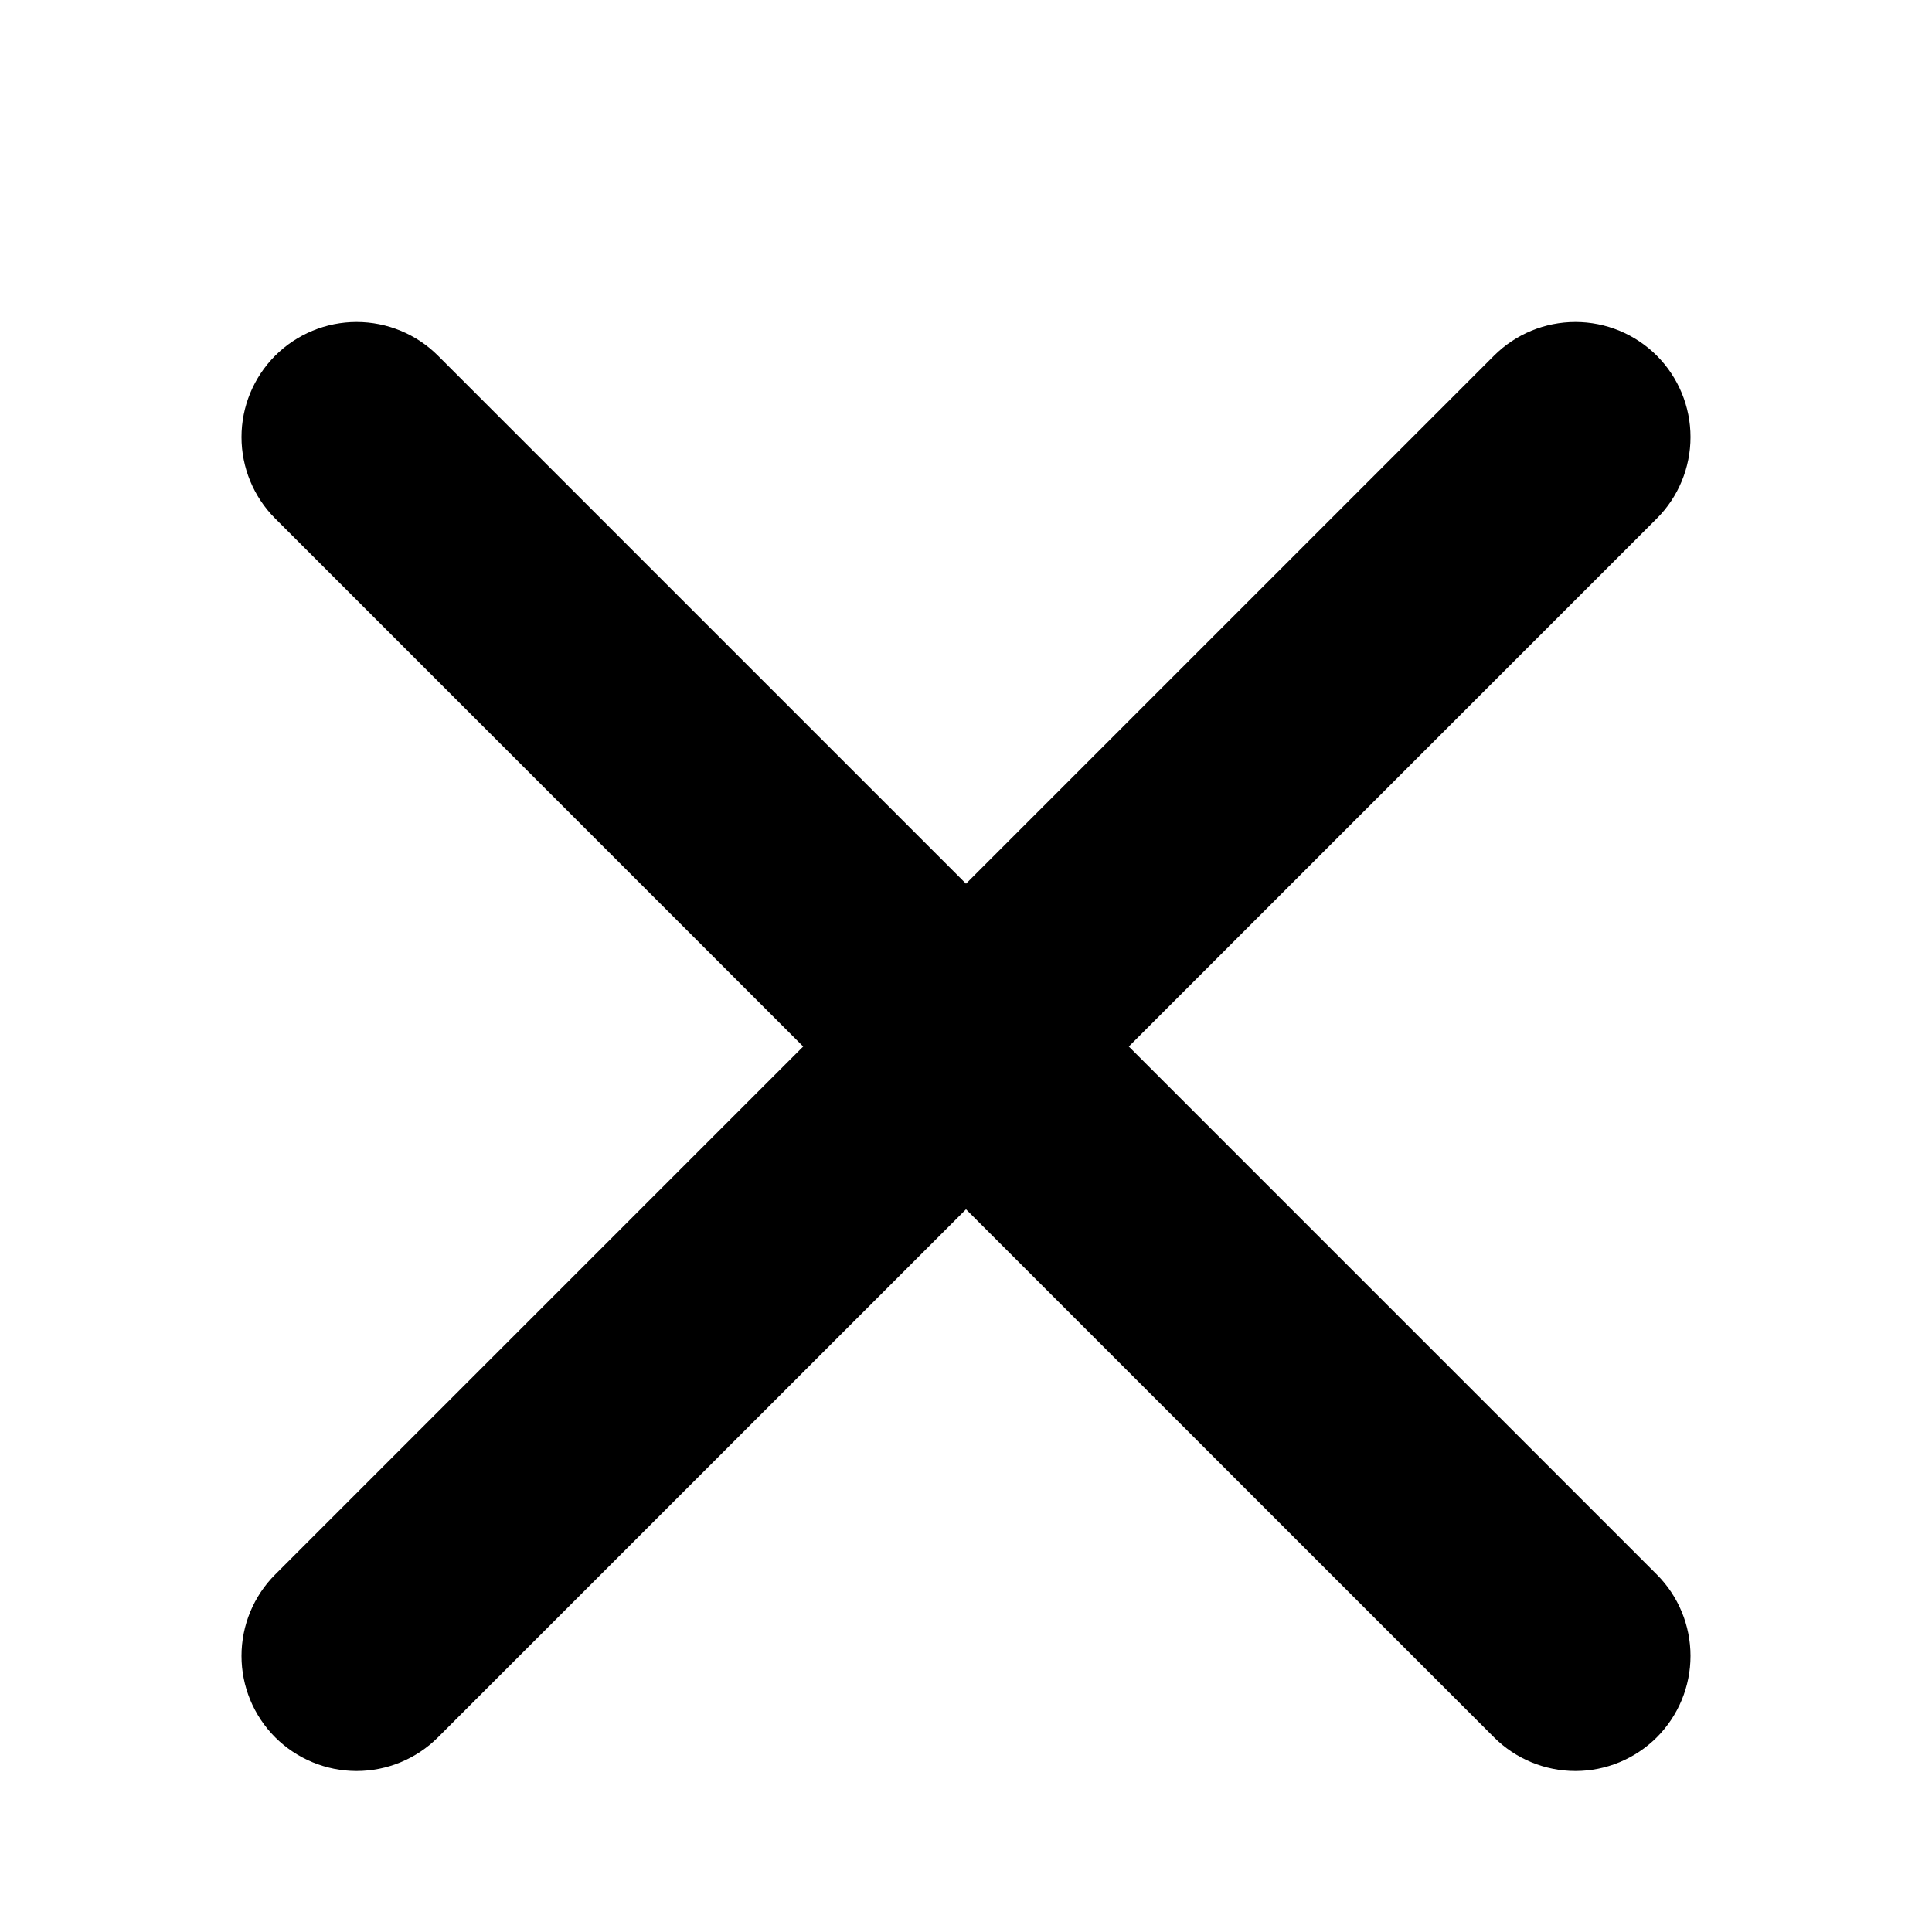 <svg width="30" height="30" viewBox="0 0 30 30" fill="none" xmlns="http://www.w3.org/2000/svg">
<path d="M25.727 5.523C25.391 5.188 24.937 5 24.463 5C23.989 5 23.534 5.188 23.199 5.523L15 13.722L6.801 5.523C6.466 5.188 6.011 5 5.537 5C5.063 5 4.609 5.188 4.273 5.523C3.938 5.859 3.75 6.313 3.75 6.787C3.75 7.261 3.938 7.716 4.273 8.051L12.472 16.25L4.273 24.449C3.938 24.784 3.75 25.239 3.75 25.713C3.75 26.187 3.938 26.641 4.273 26.977C4.609 27.312 5.063 27.5 5.537 27.5C6.011 27.5 6.466 27.312 6.801 26.977L15 18.778L23.199 26.977C23.534 27.312 23.989 27.5 24.463 27.5C24.937 27.5 25.391 27.312 25.727 26.977C26.062 26.641 26.25 26.187 26.25 25.713C26.25 25.239 26.062 24.784 25.727 24.449L17.528 16.25L25.727 8.051C26.062 7.716 26.25 7.261 26.25 6.787C26.25 6.313 26.062 5.859 25.727 5.523V5.523Z" fill="black"/>
</svg>
